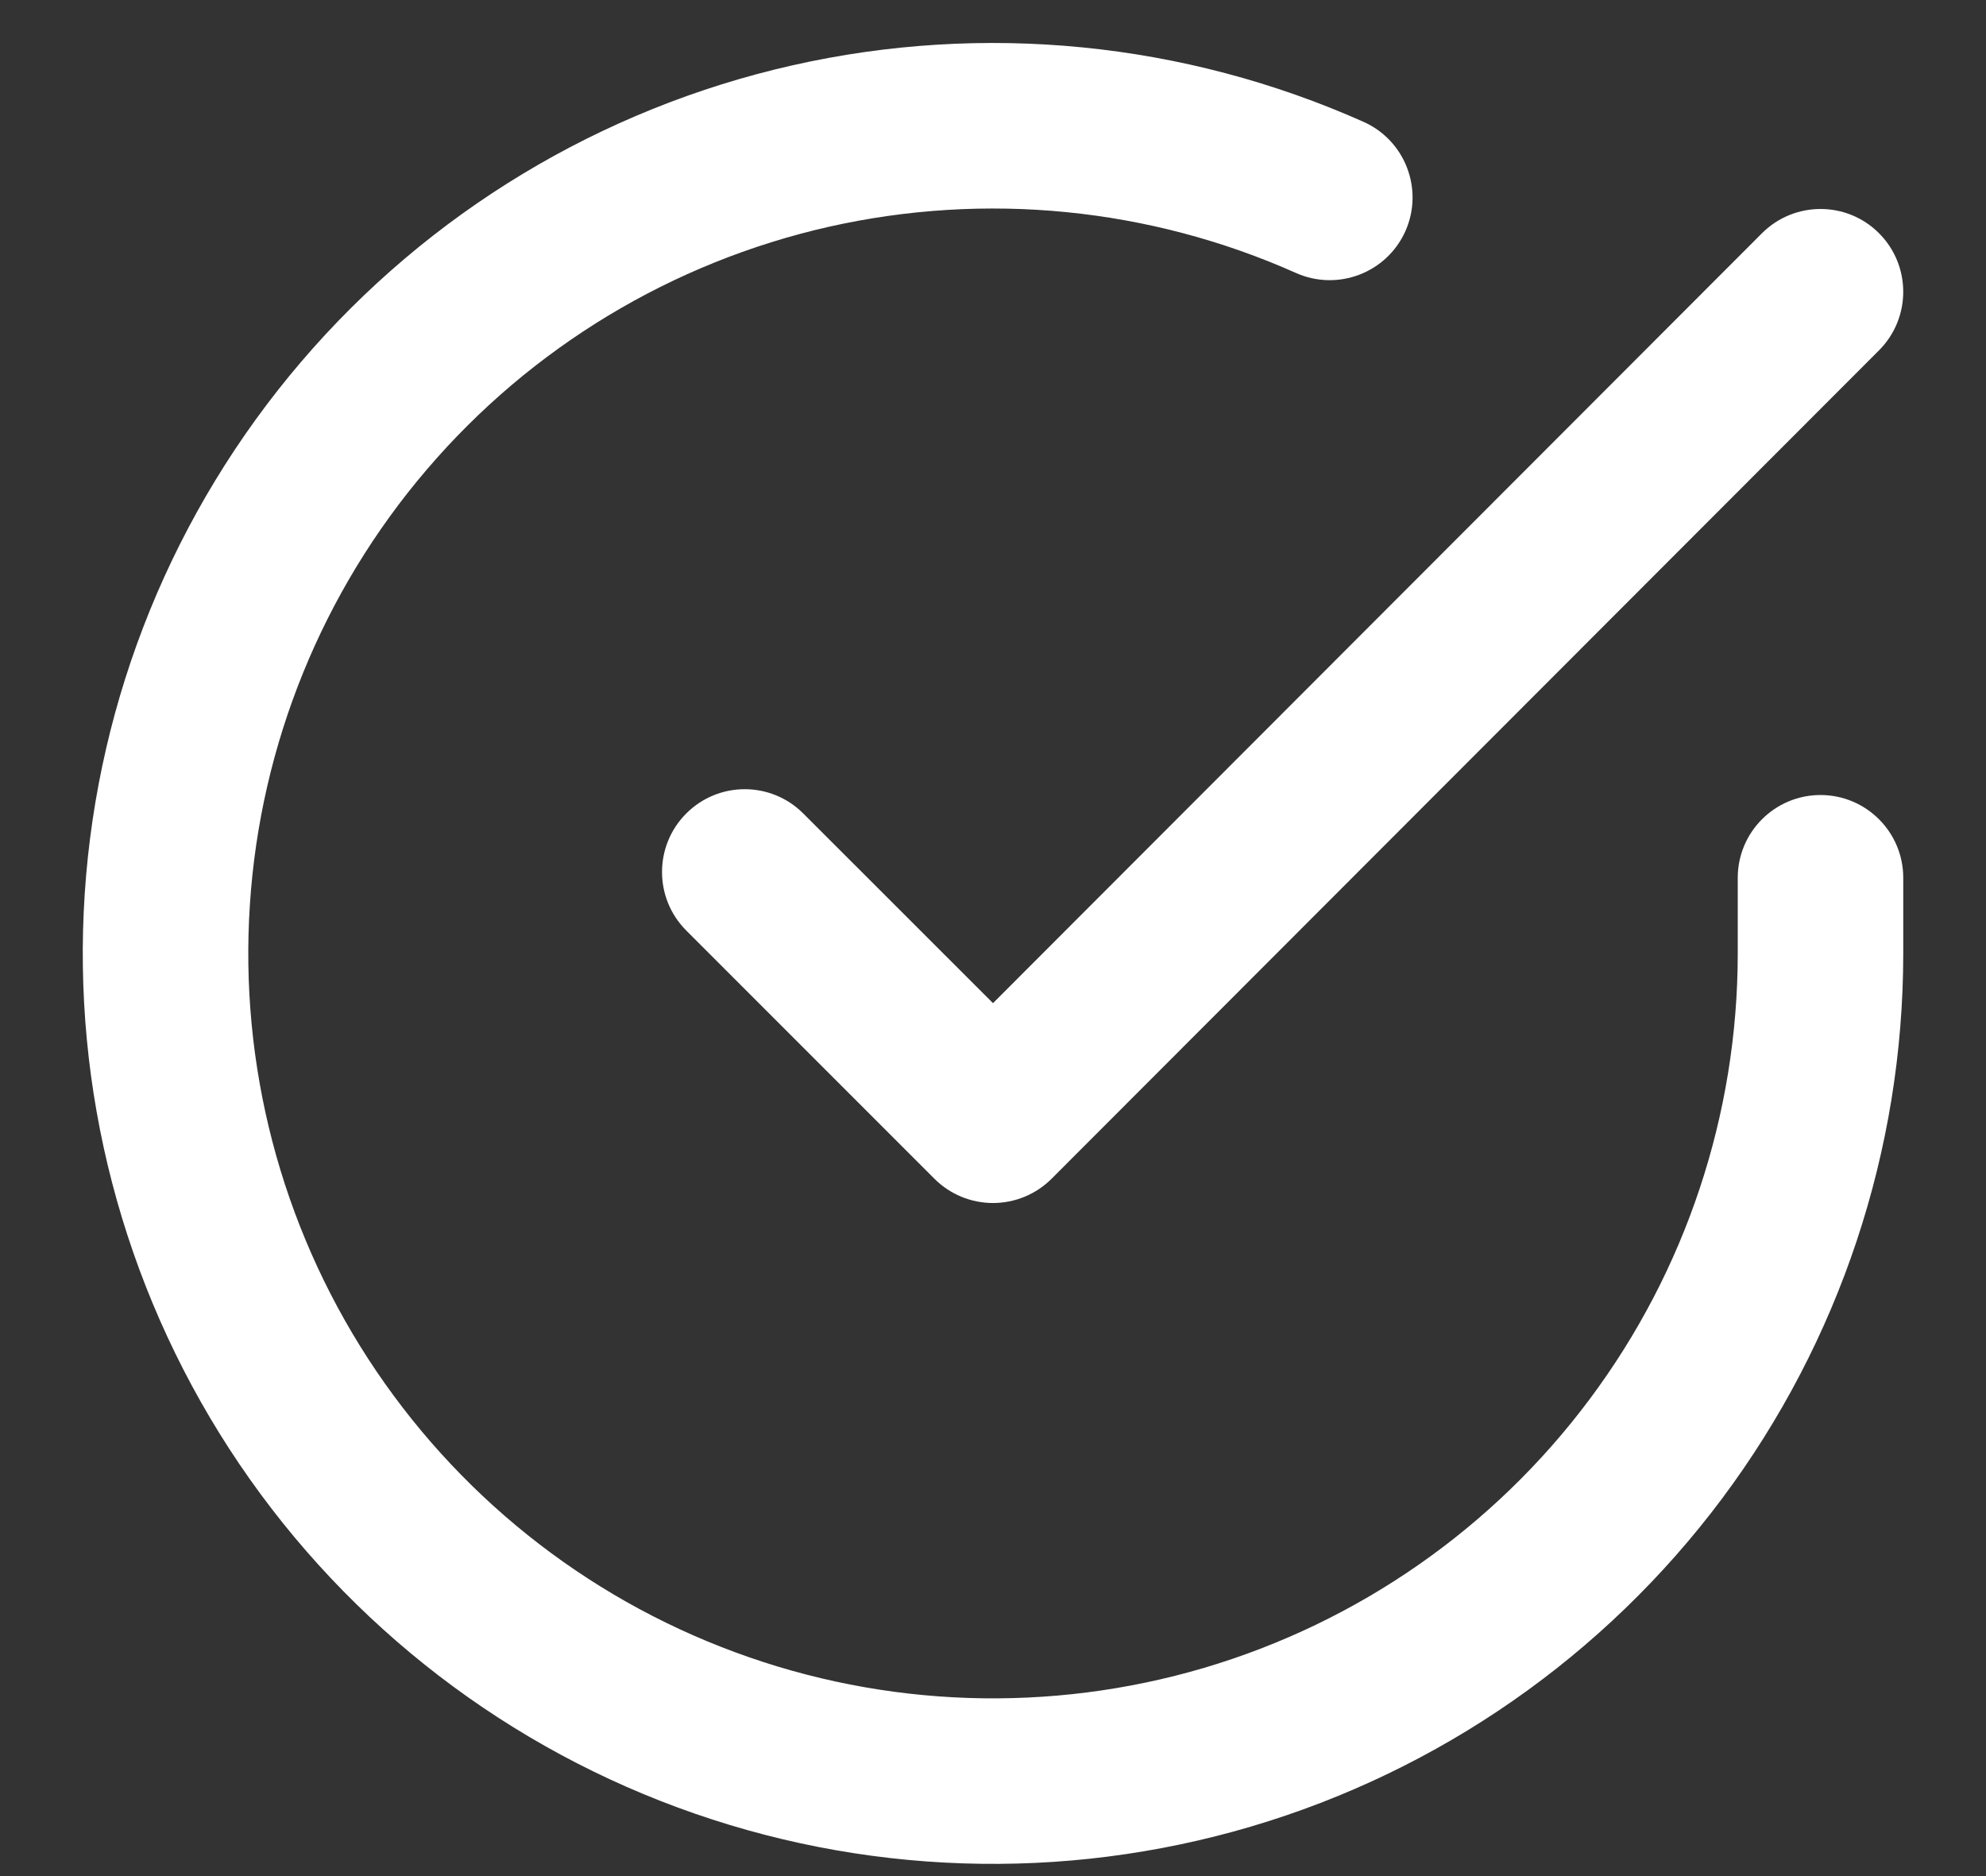 <svg width="18" height="17" viewBox="0 0 18 17" fill="none" xmlns="http://www.w3.org/2000/svg">
<rect x="0" y="0" width="18" height="17" fill="#333333" stroke="none"/>
<path fill-rule="evenodd" clip-rule="evenodd" d="M11.747 2.474C10.418 1.881 8.932 1.735 7.512 2.055C6.093 2.376 4.815 3.147 3.869 4.254C2.923 5.36 2.36 6.743 2.265 8.195C2.169 9.648 2.545 11.092 3.337 12.313C4.13 13.534 5.295 14.467 6.661 14.971C8.026 15.476 9.518 15.525 10.914 15.113C12.31 14.7 13.535 13.847 14.406 12.681C15.278 11.515 15.749 10.099 15.75 8.643V7.954C15.75 7.54 16.086 7.204 16.5 7.204C16.914 7.204 17.25 7.54 17.25 7.954V8.644C17.249 10.423 16.673 12.154 15.608 13.579C14.543 15.004 13.045 16.047 11.339 16.551C9.633 17.055 7.81 16.995 6.141 16.378C4.472 15.762 3.047 14.622 2.079 13.13C1.111 11.637 0.651 9.872 0.768 8.097C0.885 6.322 1.573 4.632 2.729 3.279C3.884 1.927 5.447 0.984 7.182 0.592C8.917 0.2 10.733 0.38 12.358 1.104C12.736 1.272 12.906 1.716 12.738 2.094C12.569 2.472 12.126 2.642 11.747 2.474Z" fill="white"/>
<path fill-rule="evenodd" clip-rule="evenodd" d="M17.03 2.113C17.323 2.406 17.323 2.881 17.031 3.174L9.531 10.681C9.39 10.822 9.199 10.901 9 10.901C8.801 10.901 8.61 10.822 8.47 10.682L6.22 8.432C5.927 8.139 5.927 7.664 6.22 7.371C6.513 7.078 6.987 7.078 7.28 7.371L9 9.09L15.969 2.114C16.262 1.821 16.737 1.82 17.03 2.113Z" fill="white"/>
</svg>
